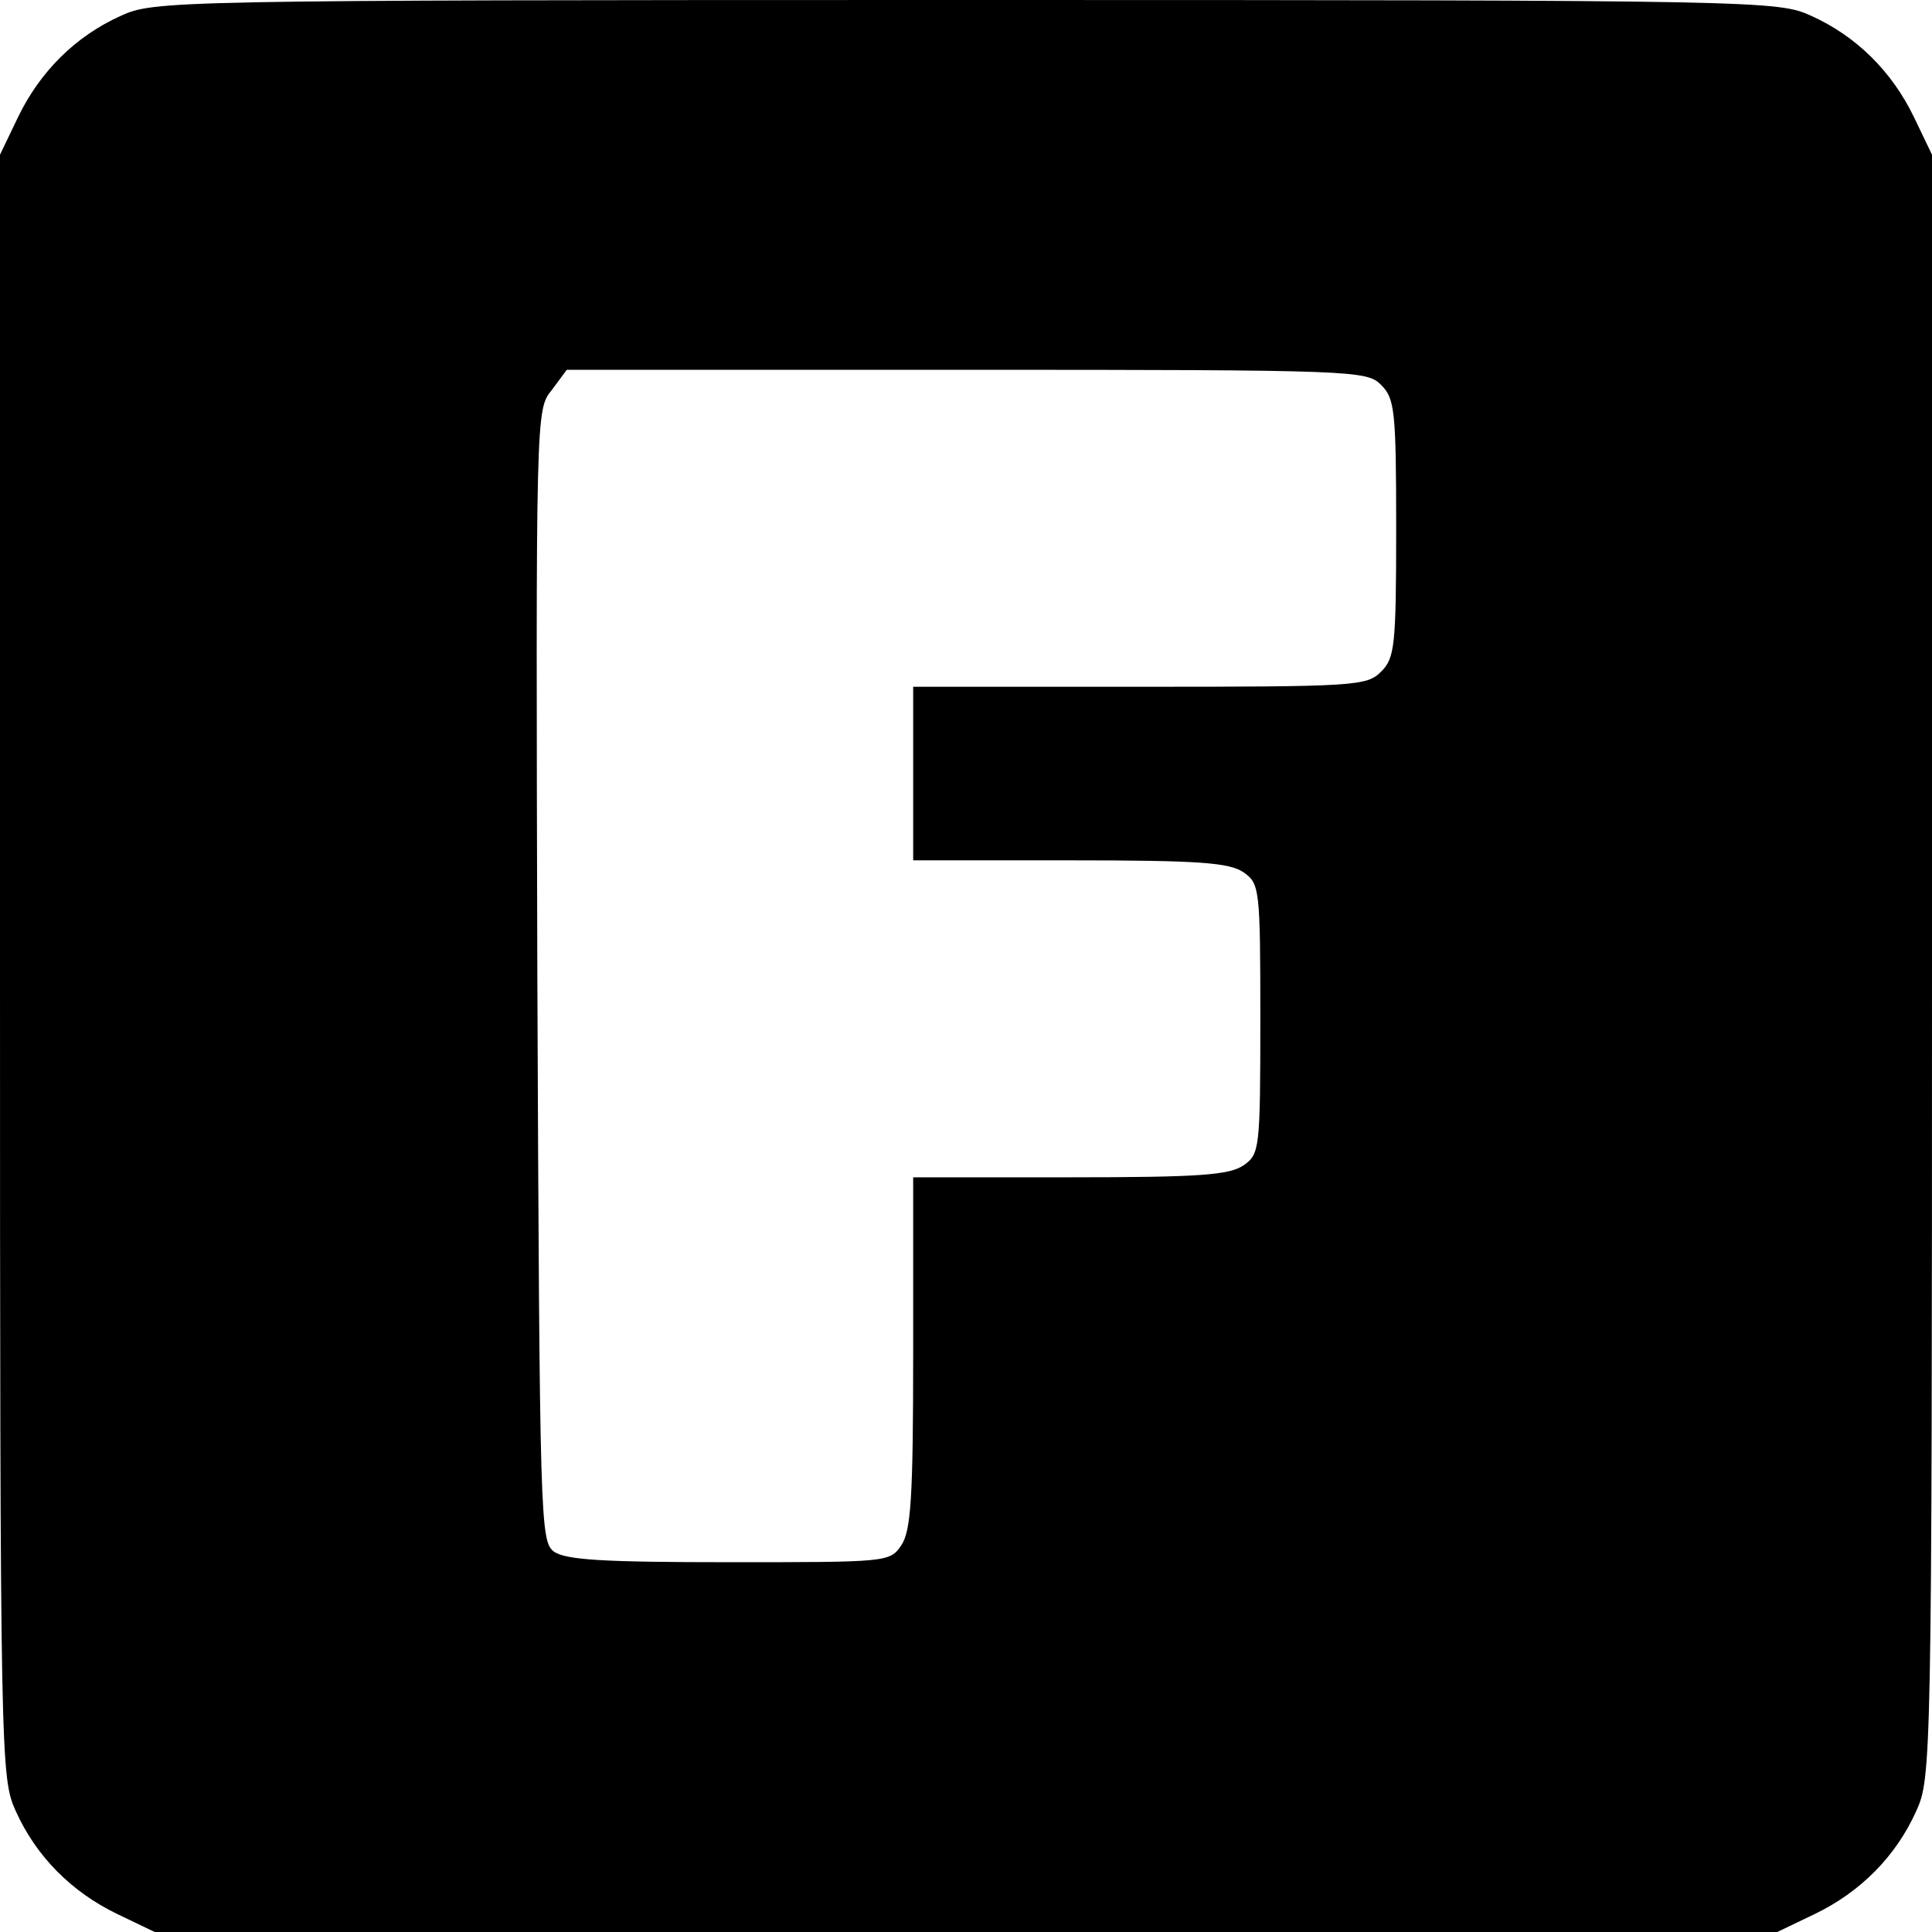 <svg version="1.0" xmlns="http://www.w3.org/2000/svg"
 width="256pt" height="256pt" viewBox="0 0 256 256"
 preserveAspectRatio="xMidYMid meet">

<g transform="translate(0,256) scale(0.1,-0.1)"
fill="hsl(215, 28%, 17%)" stroke="none">
<path d="M160 2539 c-60 -27 -107 -74 -136 -134 l-24 -50 0 -1075 c0 -1060 1
-1076 21 -1120 27 -60 74 -107 134 -136 l50 -24 1075 0 1075 0 50 24 c60 29
107 76 134 136 20 44 21 60 21 1120 l0 1075 -24 50 c-29 60 -76 107 -136 134
-44 20 -60 21 -1120 21 -1060 0 -1076 -1 -1120 -21z m1670 -489 c18 -18 20
-33 20 -190 0 -157 -2 -172 -20 -190 -19 -19 -33 -20 -320 -20 l-300 0 0 -115
0 -115 208 0 c172 0 211 -3 230 -16 21 -15 22 -21 22 -194 0 -173 -1 -179 -22
-194 -19 -13 -58 -16 -230 -16 l-208 0 0 -233 c0 -194 -3 -236 -16 -255 -15
-22 -19 -22 -228 -22 -167 0 -216 3 -232 14 -18 14 -19 35 -22 764 -2 747 -2
749 19 775 l20 27 530 0 c516 0 530 -1 549 -20z"/>
</g>
</svg>
